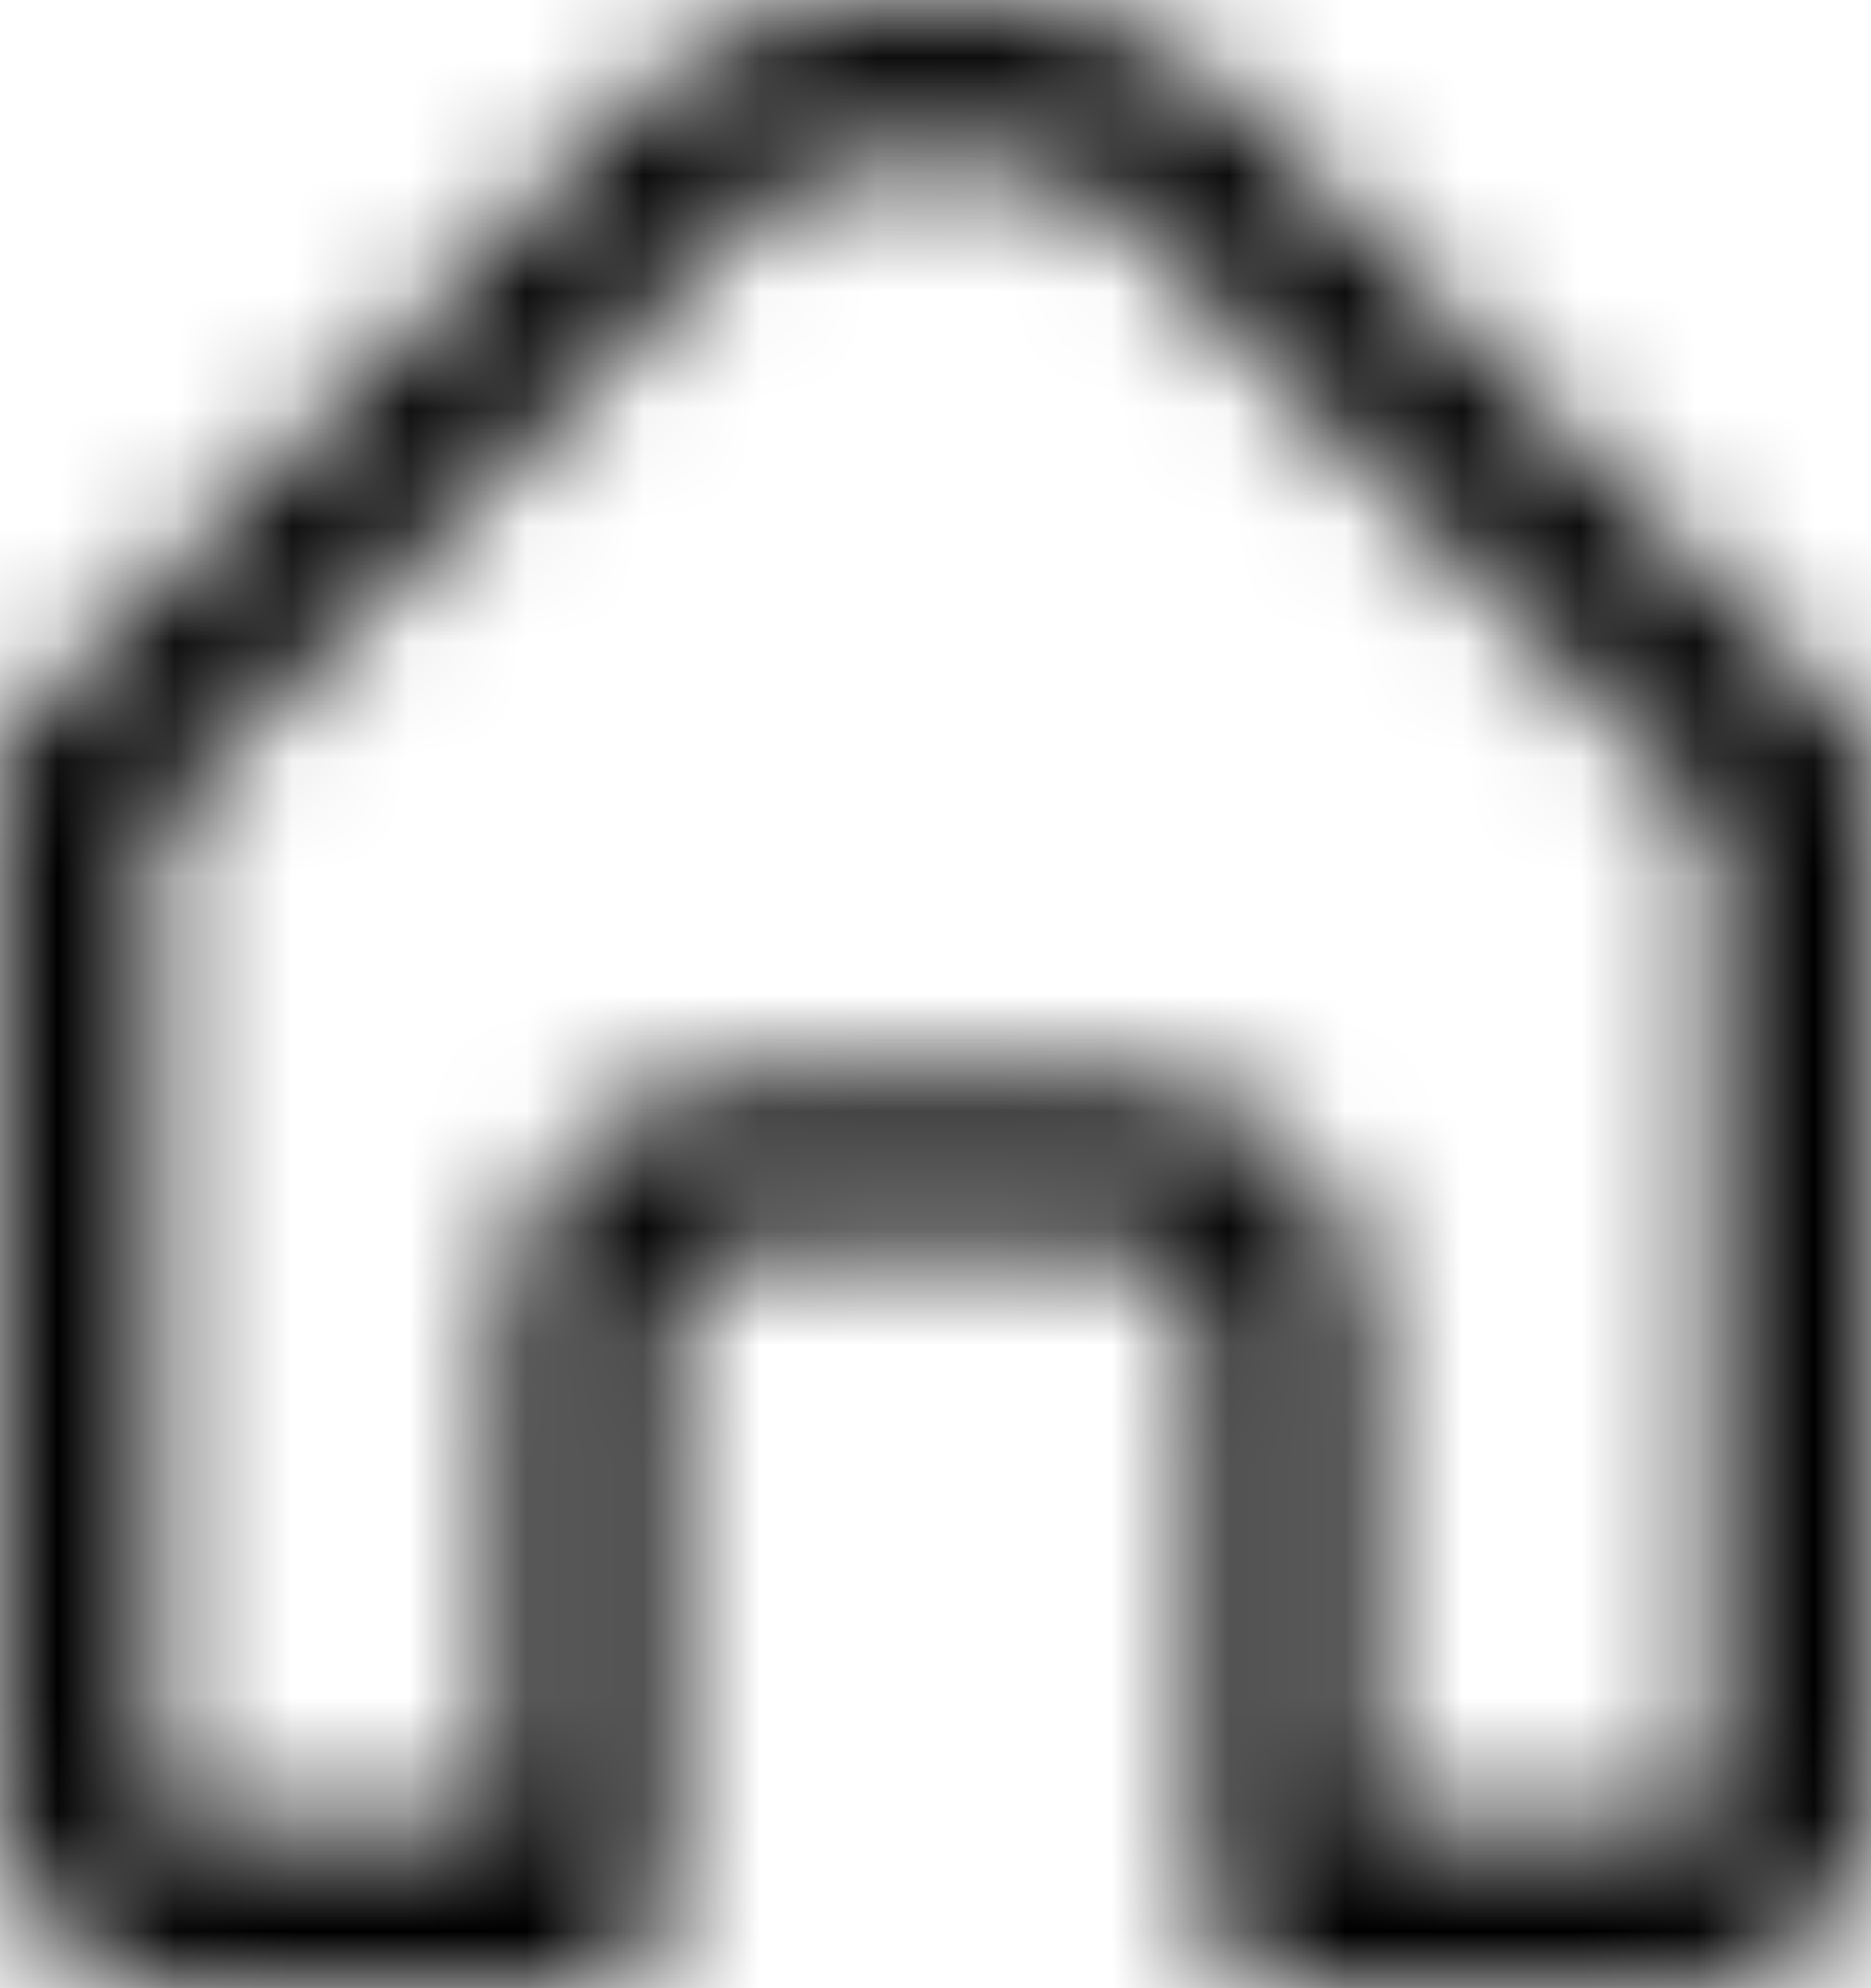 <svg width="16" height="17" viewBox="0 0 16 17" fill="none" xmlns="http://www.w3.org/2000/svg">
<g id="Home">
<g id="Vector">
<mask id="path-1-inside-1_8921_2164" fill="white">
<path d="M16 6.375L10.335 0.666C9.465 -0.222 6.531 -0.222 5.661 0.666L0 6.375V8.379V15.407C0 16.286 0.698 17 1.559 17H5.008C5.377 17 5.676 16.694 5.676 16.317V11.311C5.676 10.933 5.976 10.628 6.345 10.628H9.651C10.02 10.628 10.319 10.933 10.319 11.311V16.317C10.319 16.694 10.618 17 10.988 17H14.441C15.302 17 16 16.286 16 15.407V8.383V6.375ZM14.663 15.407C14.663 15.466 14.64 15.525 14.598 15.568C14.556 15.611 14.5 15.634 14.441 15.634H11.656V11.31C11.656 10.179 10.758 9.262 9.651 9.262H6.345C5.238 9.262 4.34 10.179 4.34 11.31V15.634H1.555C1.432 15.634 1.332 15.532 1.332 15.407V7.018L6.606 1.631C6.958 1.287 9.037 1.287 9.39 1.631L14.663 7.018L14.663 15.407Z"/>
</mask>
<path d="M16 6.375H17.5V5.757L17.065 5.318L16 6.375ZM10.335 0.666L9.263 1.716L9.27 1.723L10.335 0.666ZM5.661 0.666L6.726 1.722L6.732 1.716L5.661 0.666ZM0 6.375L-1.065 5.319L-1.5 5.757V6.375H0ZM14.663 15.407L13.163 15.407V15.407H14.663ZM11.656 15.634H10.156V17.134H11.656V15.634ZM4.34 15.634V17.134H5.84V15.634H4.34ZM1.332 7.018L0.26 5.968L-0.168 6.406V7.018H1.332ZM6.606 1.631L5.557 0.559L5.545 0.571L5.534 0.582L6.606 1.631ZM9.39 1.631L10.461 0.582L10.45 0.571L10.439 0.559L9.39 1.631ZM14.663 7.018L16.163 7.018L16.163 6.406L15.735 5.968L14.663 7.018ZM17.065 5.318L11.4 -0.391L9.27 1.723L14.935 7.432L17.065 5.318ZM11.406 -0.384C10.921 -0.879 10.28 -1.139 9.751 -1.282C9.191 -1.433 8.581 -1.5 7.998 -1.5C7.415 -1.5 6.805 -1.433 6.245 -1.282C5.716 -1.139 5.075 -0.879 4.589 -0.384L6.732 1.716C6.682 1.767 6.734 1.694 7.027 1.615C7.289 1.544 7.63 1.5 7.998 1.5C8.366 1.5 8.707 1.544 8.969 1.615C9.262 1.694 9.314 1.767 9.264 1.716L11.406 -0.384ZM4.596 -0.39L-1.065 5.319L1.065 7.431L6.726 1.722L4.596 -0.39ZM-1.5 6.375V8.379H1.5V6.375H-1.5ZM-1.5 8.379V15.407H1.5V8.379H-1.5ZM-1.5 15.407C-1.5 17.084 -0.161 18.5 1.559 18.5V15.5C1.553 15.5 1.55 15.499 1.548 15.498C1.544 15.496 1.537 15.492 1.529 15.484C1.513 15.468 1.5 15.443 1.5 15.407H-1.5ZM1.559 18.5H5.008V15.5H1.559V18.5ZM5.008 18.5C6.235 18.5 7.176 17.492 7.176 16.317H4.176C4.176 15.896 4.519 15.5 5.008 15.5V18.5ZM7.176 16.317V11.311H4.176V16.317H7.176ZM7.176 11.311C7.176 11.732 6.833 12.128 6.345 12.128V9.128C5.119 9.128 4.176 10.133 4.176 11.311H7.176ZM6.345 12.128H9.651V9.128H6.345V12.128ZM9.651 12.128C9.163 12.128 8.819 11.732 8.819 11.311H11.819C11.819 10.133 10.877 9.128 9.651 9.128V12.128ZM8.819 11.311V16.317H11.819V11.311H8.819ZM8.819 16.317C8.819 17.492 9.76 18.5 10.988 18.5V15.5C11.477 15.5 11.819 15.896 11.819 16.317H8.819ZM10.988 18.5H14.441V15.5H10.988V18.5ZM14.441 18.5C16.161 18.5 17.5 17.084 17.5 15.407H14.5C14.5 15.443 14.487 15.468 14.471 15.484C14.463 15.492 14.456 15.496 14.453 15.498C14.45 15.499 14.447 15.5 14.441 15.5V18.5ZM17.5 15.407V8.383H14.5V15.407H17.5ZM17.5 8.383V6.375H14.5V8.383H17.5ZM13.163 15.407C13.163 15.081 13.289 14.761 13.526 14.518L15.67 16.617C15.991 16.289 16.163 15.852 16.163 15.407H13.163ZM13.526 14.518C13.762 14.277 14.091 14.134 14.441 14.134V17.134C14.909 17.134 15.35 16.944 15.67 16.617L13.526 14.518ZM14.441 14.134H11.656V17.134H14.441V14.134ZM13.156 15.634V11.31H10.156V15.634H13.156ZM13.156 11.31C13.156 9.38 11.616 7.762 9.651 7.762V10.762C9.9 10.762 10.156 10.977 10.156 11.31H13.156ZM9.651 7.762H6.345V10.762H9.651V7.762ZM6.345 7.762C4.38 7.762 2.84 9.38 2.84 11.31H5.84C5.84 10.977 6.096 10.762 6.345 10.762V7.762ZM2.84 11.31V15.634H5.84V11.31H2.84ZM4.34 14.134H1.555V17.134H4.34V14.134ZM1.555 14.134C2.291 14.134 2.832 14.734 2.832 15.407H-0.168C-0.168 16.33 0.574 17.134 1.555 17.134V14.134ZM2.832 15.407V7.018H-0.168V15.407H2.832ZM2.404 8.067L7.678 2.681L5.534 0.582L0.26 5.968L2.404 8.067ZM7.655 2.703C7.551 2.806 7.456 2.863 7.408 2.888C7.357 2.916 7.322 2.929 7.313 2.932C7.298 2.937 7.321 2.928 7.395 2.916C7.54 2.891 7.755 2.873 7.998 2.873C8.24 2.873 8.456 2.891 8.601 2.916C8.674 2.928 8.697 2.937 8.682 2.932C8.674 2.929 8.638 2.916 8.587 2.888C8.54 2.863 8.445 2.806 8.341 2.703L10.439 0.559C10.164 0.29 9.851 0.163 9.684 0.104C9.487 0.035 9.287 -0.01 9.111 -0.041C8.755 -0.102 8.363 -0.127 7.998 -0.127C7.633 -0.127 7.24 -0.102 6.885 -0.041C6.709 -0.01 6.508 0.035 6.311 0.104C6.144 0.163 5.832 0.29 5.557 0.559L7.655 2.703ZM8.318 2.681L13.591 8.067L15.735 5.968L10.461 0.582L8.318 2.681ZM13.163 7.018L13.163 15.407L16.163 15.407L16.163 7.018L13.163 7.018Z" fill="black" mask="url(#path-1-inside-1_8921_2164)"/>
</g>
</g>
</svg>
